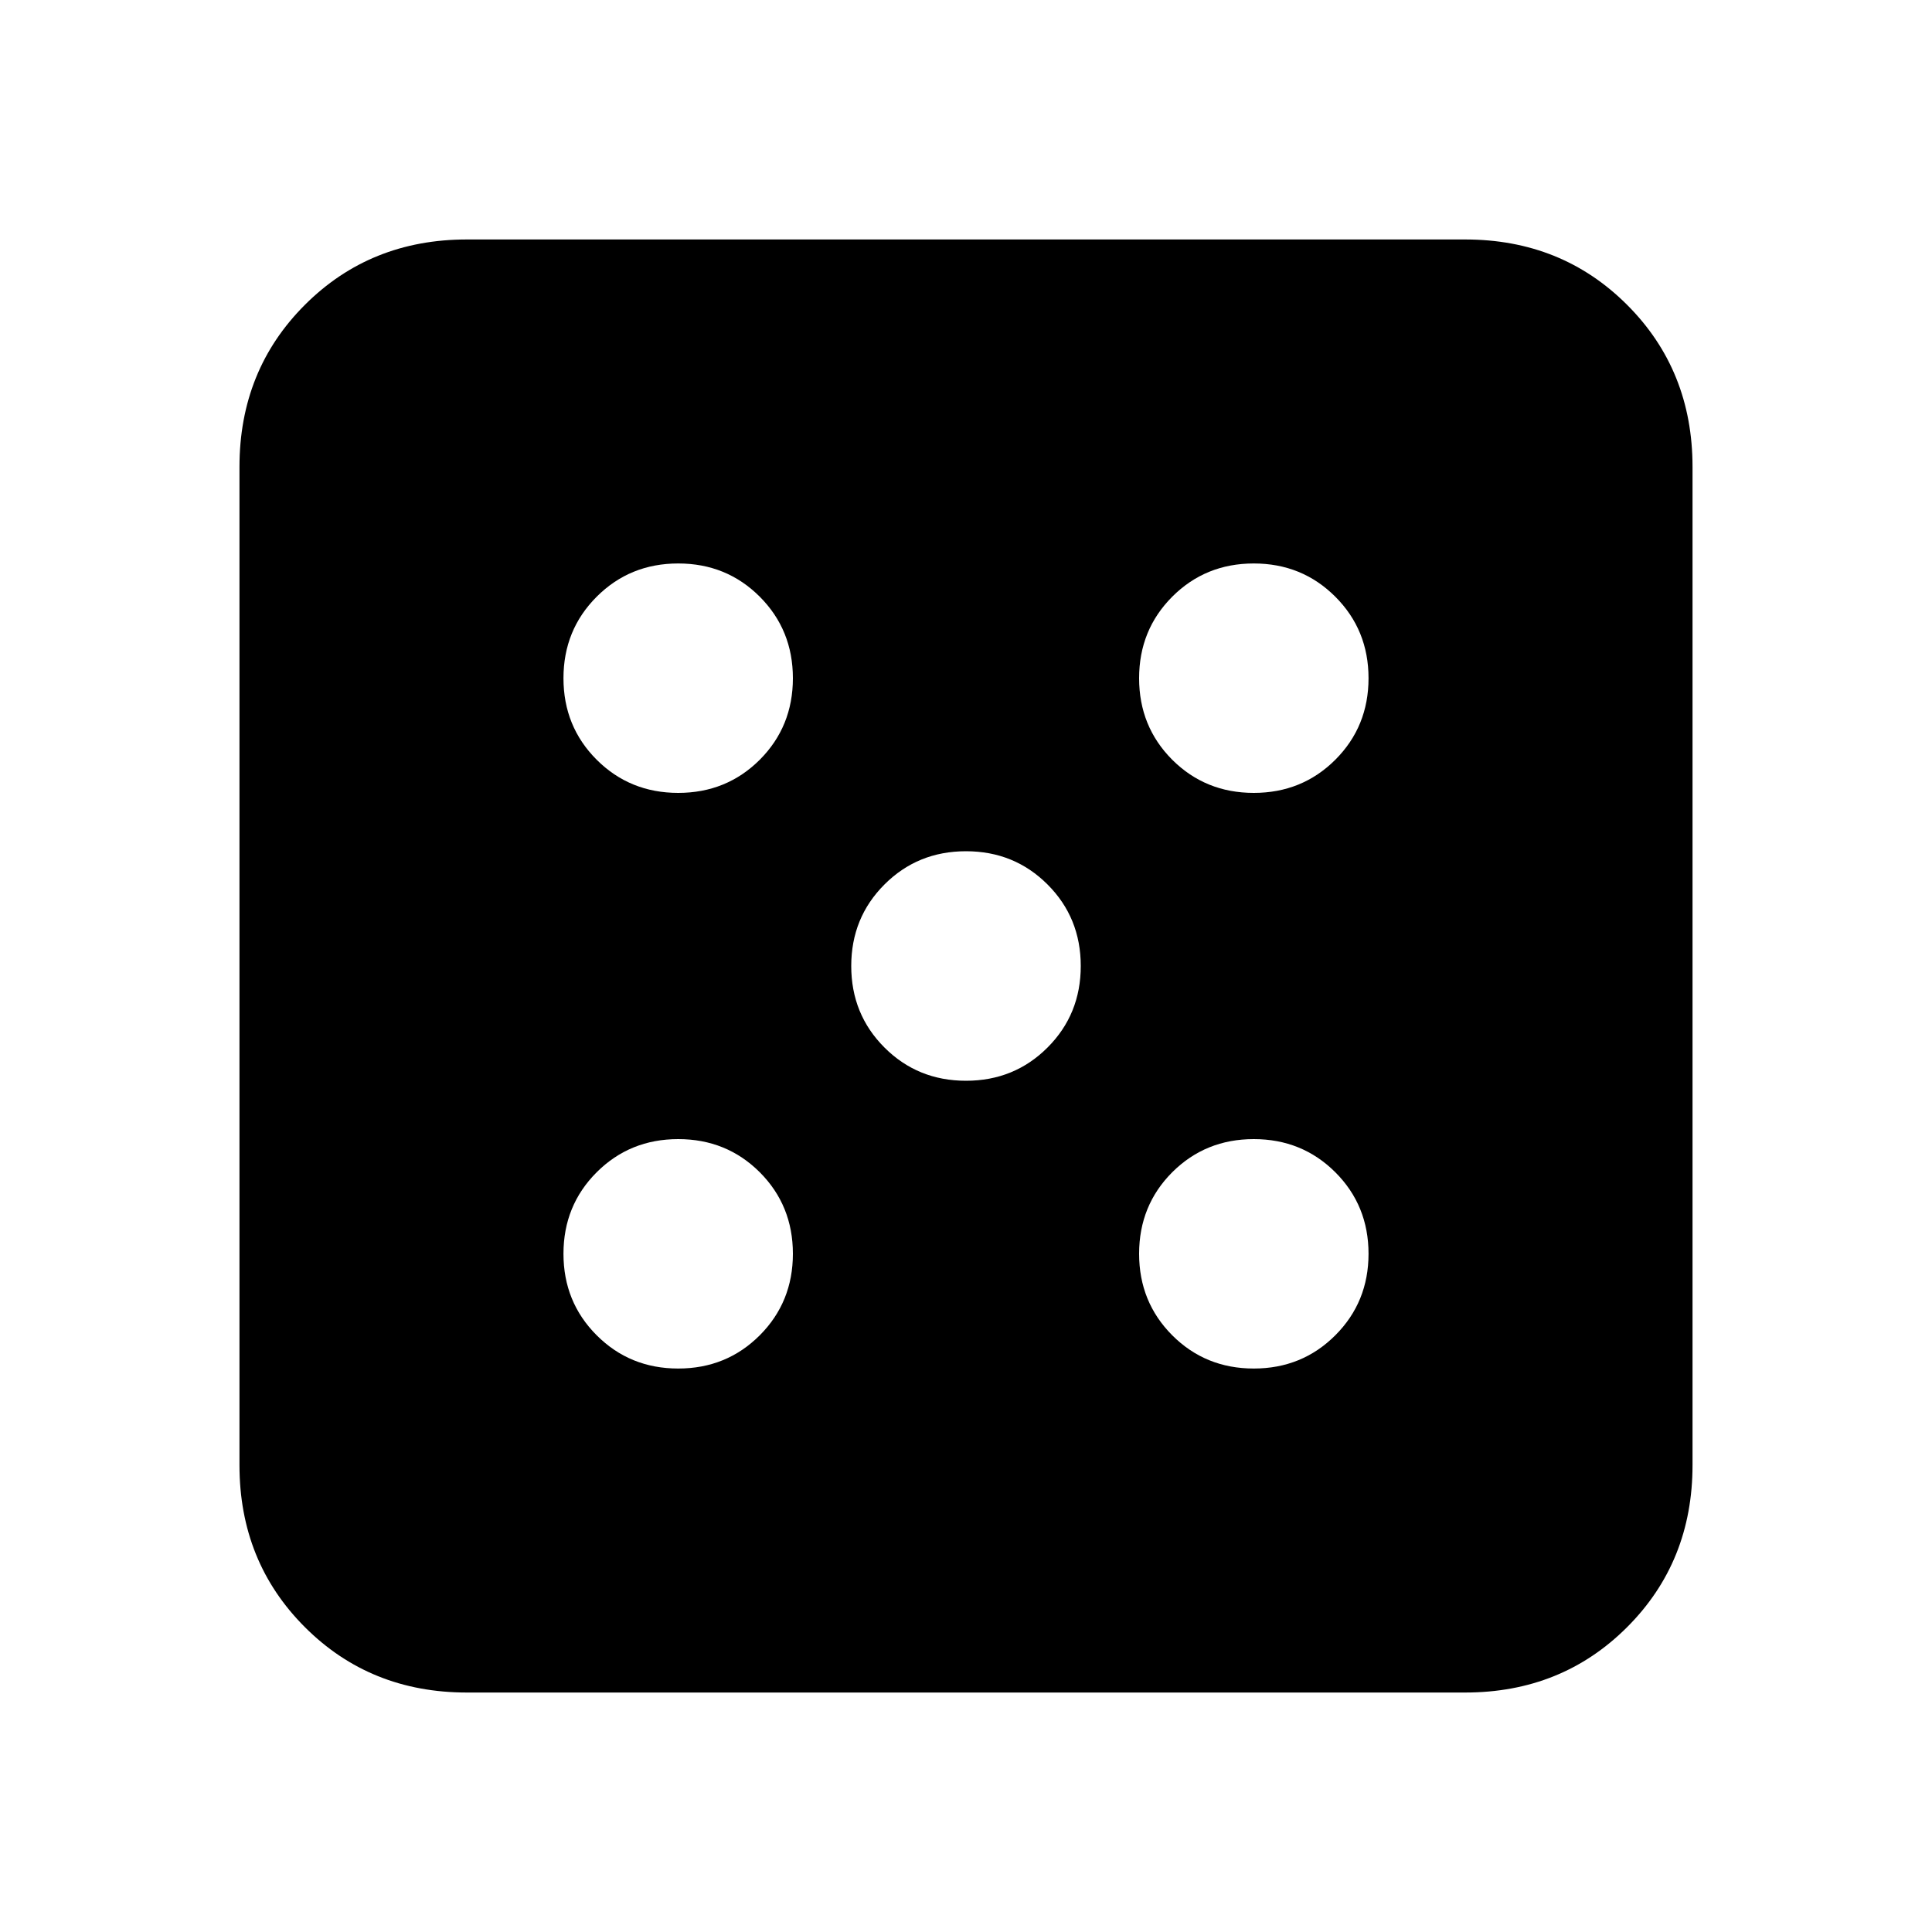 <svg xmlns="http://www.w3.org/2000/svg" height="20" width="20"><path d="M7.021 14.167q.5 0 .844-.344.343-.344.343-.844t-.343-.844q-.344-.343-.844-.343t-.844.343q-.344.344-.344.844t.344.844q.344.344.844.344Zm0-5.959q.5 0 .844-.343.343-.344.343-.844t-.343-.844q-.344-.344-.844-.344t-.844.344q-.344.344-.344.844t.344.844q.344.343.844.343ZM10 11.188q.5 0 .844-.344t.344-.844q0-.5-.344-.844T10 8.812q-.5 0-.844.344T8.812 10q0 .5.344.844t.844.344Zm2.979 2.979q.5 0 .844-.344t.344-.844q0-.5-.344-.844-.344-.343-.844-.343t-.844.343q-.343.344-.343.844t.343.844q.344.344.844.344Zm0-5.959q.5 0 .844-.343.344-.344.344-.844t-.344-.844q-.344-.344-.844-.344t-.844.344q-.343.344-.343.844t.343.844q.344.343.844.343Zm-8.146 9.313q-1 0-1.677-.677t-.677-1.677V4.833q0-1 .677-1.677t1.677-.677h10.334q1 0 1.677.677t.677 1.677v10.334q0 1-.677 1.677t-1.677.677Z"/></svg>